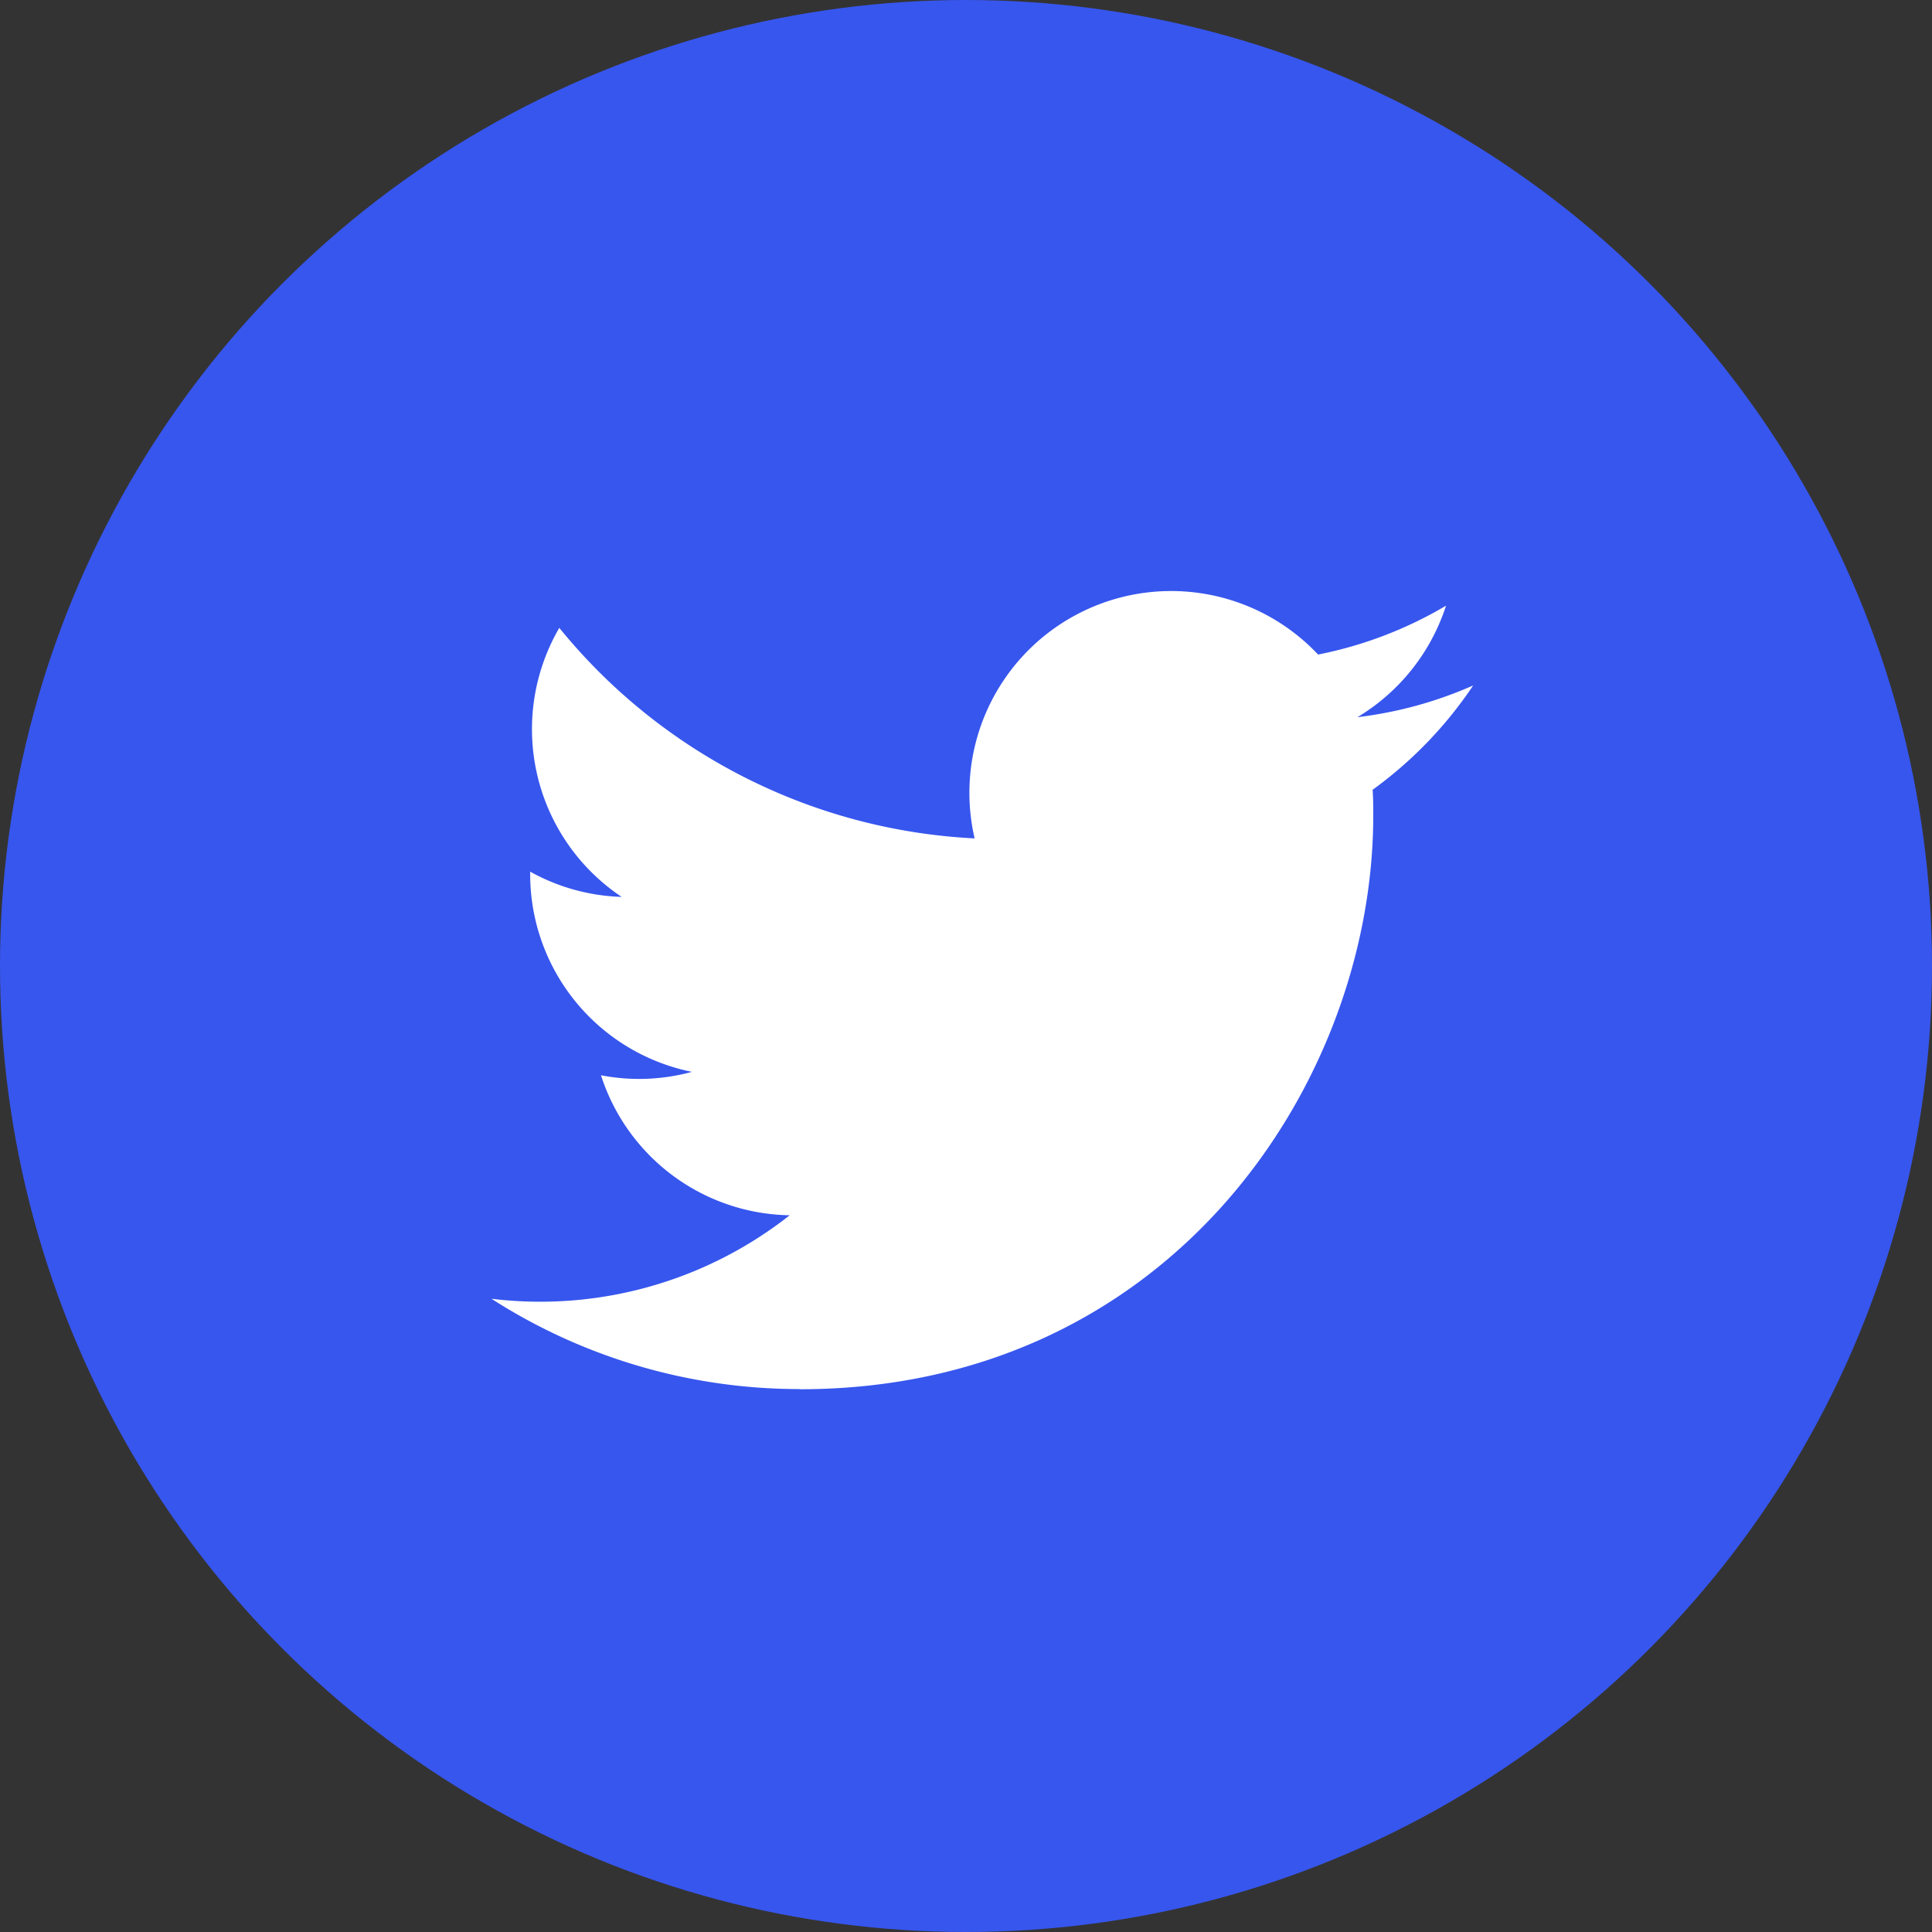 <svg xmlns="http://www.w3.org/2000/svg" id="Icons" viewBox="0 0 215 215"><rect x="0" y="0" width="215" height="215" fill="#333333" stroke="none"/><defs fill="#3756ee"><style>.cls-1{fill:#fff;}</style></defs><g id="Twitter"><circle id="Background" cx="107.5" cy="107.5" r="107.5" fill="#3756ee"/><path id="Twitter-2" data-name="Twitter" class="cls-1" d="M643,708.6c41.26,0,63.82-34.18,63.82-63.82,0-1,0-1.93-.07-2.89a45.74,45.74,0,0,0,11.19-11.61,45,45,0,0,1-12.88,3.53,22.54,22.54,0,0,0,9.86-12.41,45,45,0,0,1-14.24,5.44,22.45,22.45,0,0,0-38.22,20.46,63.65,63.65,0,0,1-46.22-23.43,22.44,22.44,0,0,0,6.94,29.94A22.3,22.3,0,0,1,613,651v.28a22.44,22.44,0,0,0,18,22,22.33,22.33,0,0,1-10.12.38,22.44,22.44,0,0,0,21,15.58,44.86,44.86,0,0,1-33.19,9.29A63.37,63.37,0,0,0,643,708.58" transform="translate(-554 -554)" fill="#3756ee"/></g></svg>
